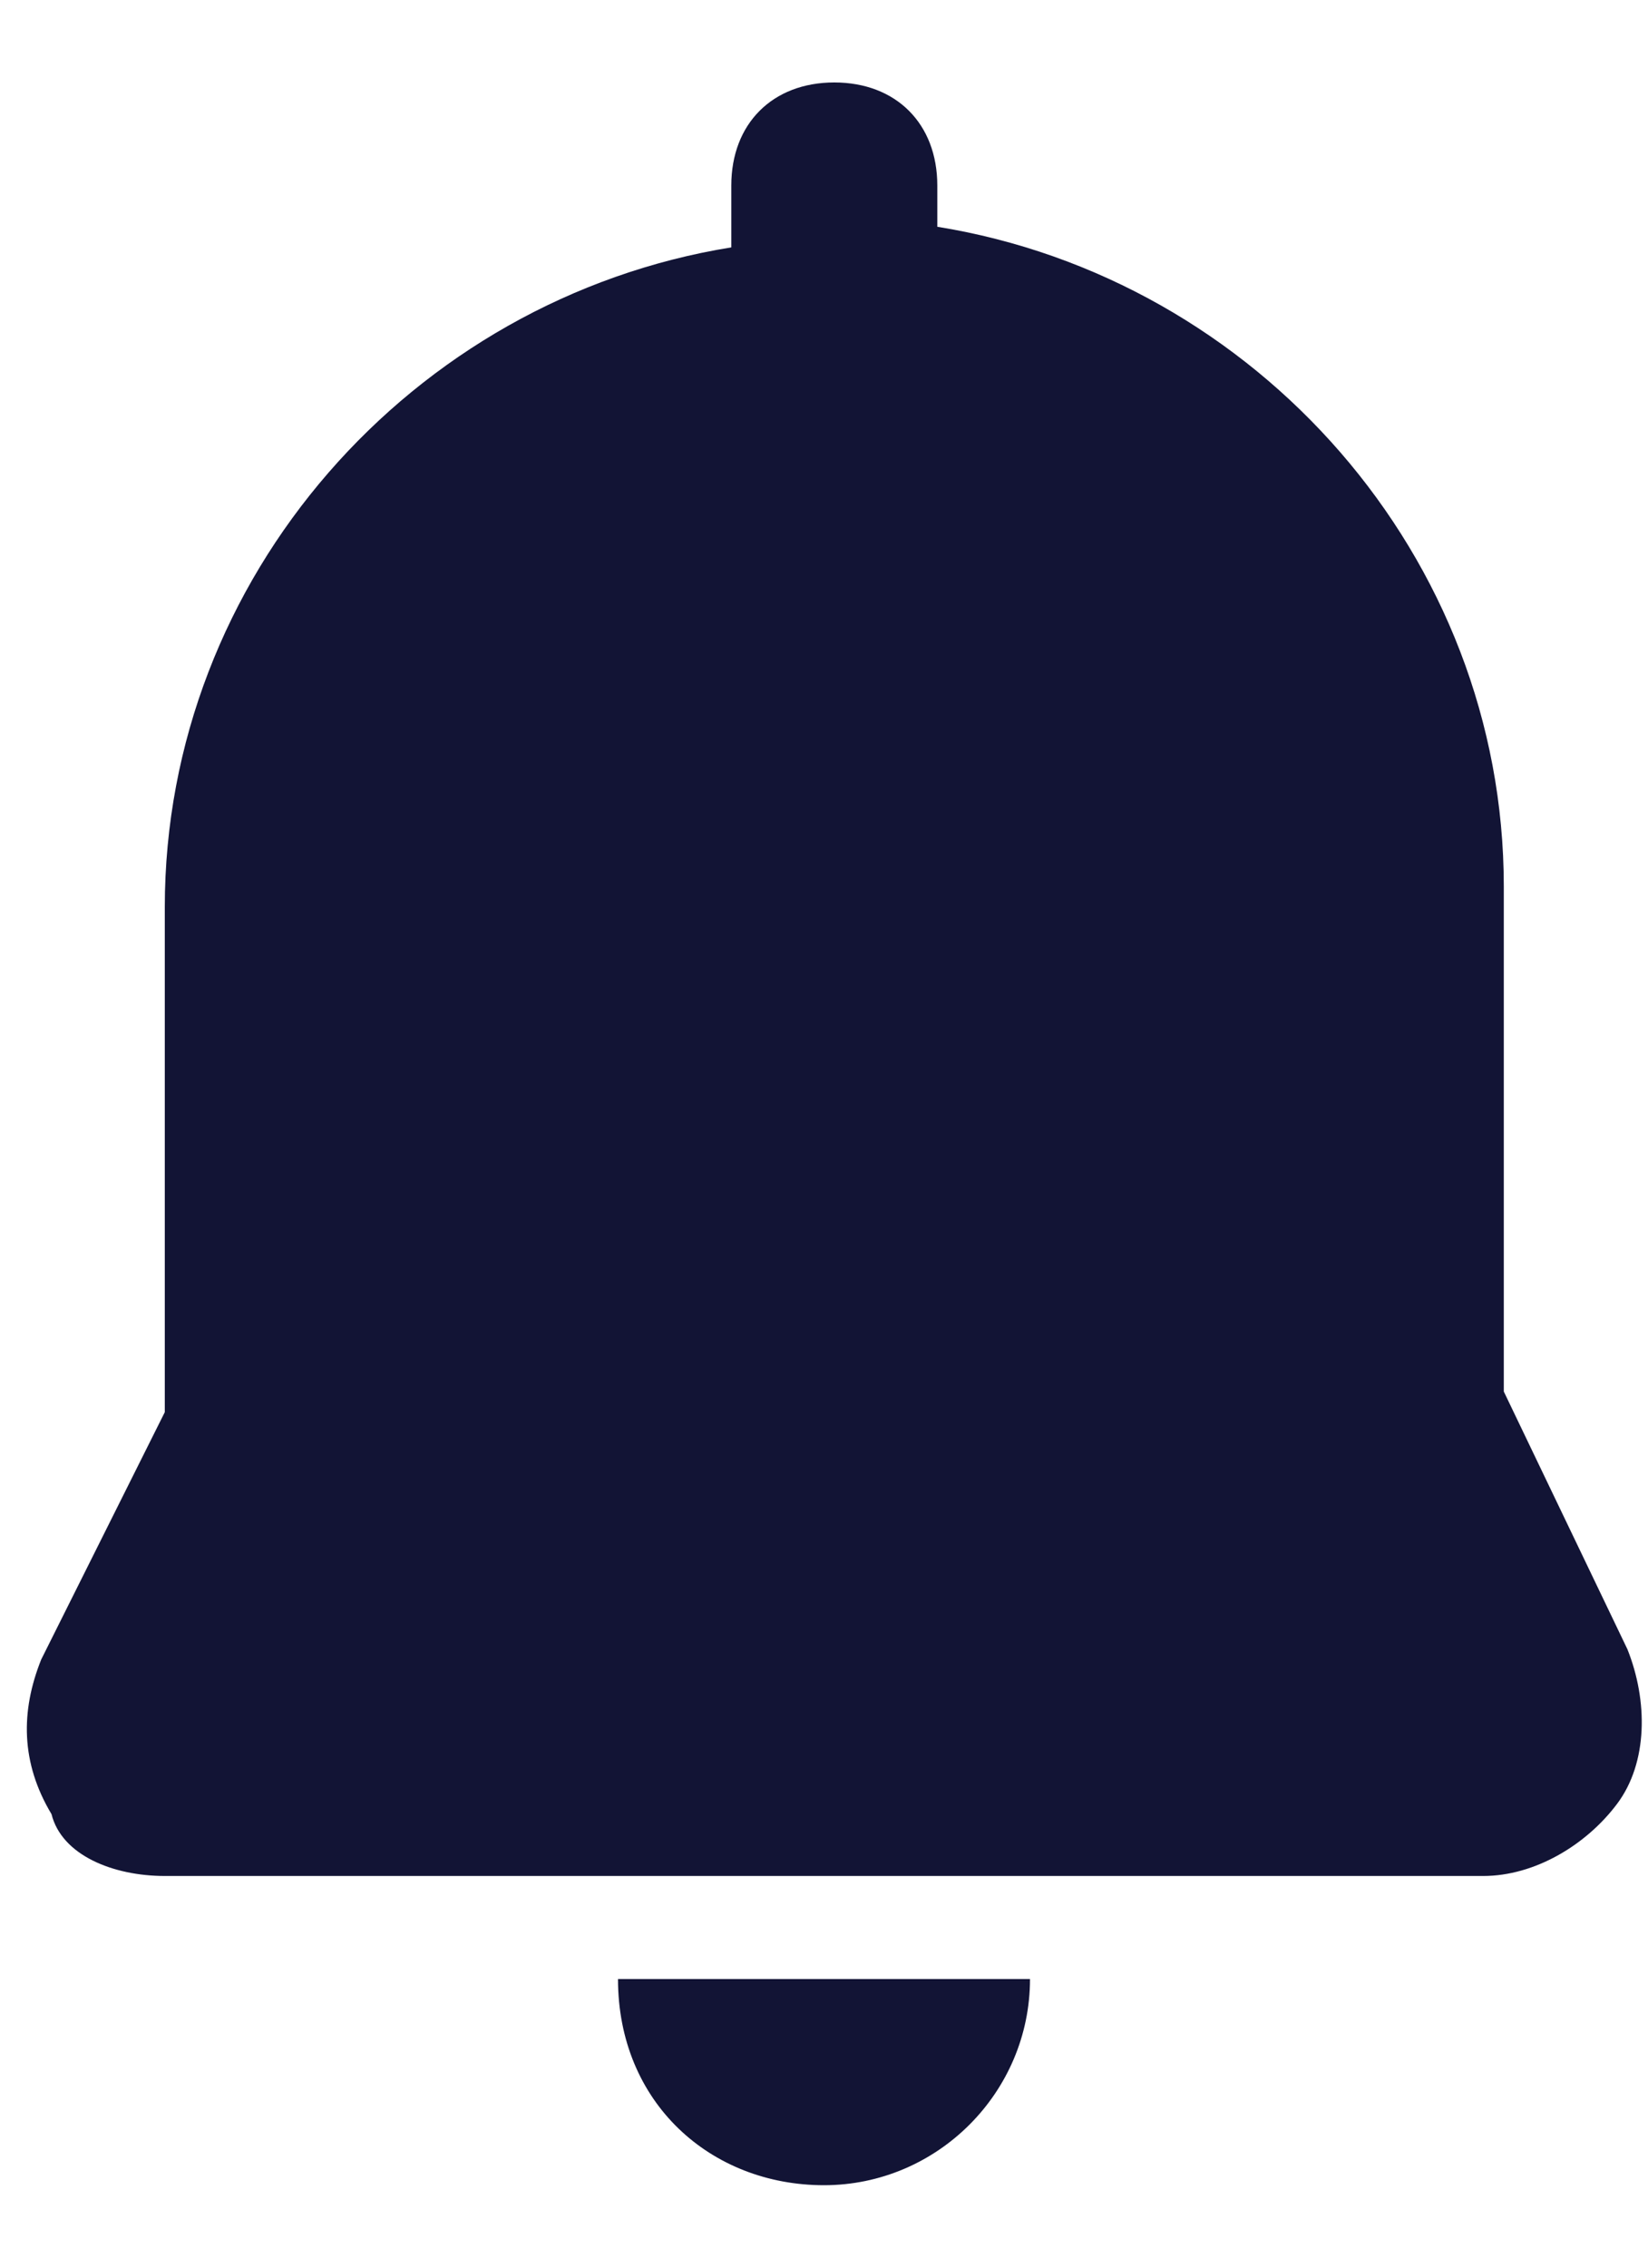 <?xml version="1.0" encoding="UTF-8"?>
<svg width="16px" height="22px" viewBox="0 0 16 22" version="1.1" xmlns="http://www.w3.org/2000/svg" xmlns:xlink="http://www.w3.org/1999/xlink">
    <!-- Generator: Sketch 43.2 (39069) - http://www.bohemiancoding.com/sketch -->
    <title>Notification</title>
    <desc>Created with Sketch.</desc>
    <defs></defs>
    <g id="Welcome" stroke="none" stroke-width="1" fill="none" fill-rule="evenodd">
        <g id="1.1.-Mon-compte---Accueil---Simple" transform="translate(-1081, -38)" fill-rule="nonzero" fill="#121435">
            <g id="Top-menu" transform="translate(1015, 38)">
                <g id="Notification" transform="translate(66, 0)">
                    <path d="M8,21.2 C9.1,21.2 10,20.3 10,19.2 L6,19.2 C6,20.4 6.9,21.2 8,21.2 Z" id="Shape"></path>
                    <path d="M1.6,18.2 L14.4,18.2 C14.9,18.2 15.4,17.9 15.7,17.5 C16,17.1 16,16.5 15.8,16 L14.6,13.5 L14.6,8.6 C14.6,5.4 12.2,2.7 9.1,2.2 L9.1,1.8 C9.1,1.2 8.7,0.8 8.1,0.8 C7.5,0.8 7.1,1.2 7.1,1.8 L7.1,2.4 C4,2.9 1.6,5.6 1.6,8.8 L1.6,13.7 L0.4,16.1 C0.2,16.6 0.2,17.1 0.5,17.6 C0.6,18 1.1,18.2 1.6,18.2 Z" id="Shape"></path>
                </g>
            </g>
        </g>
    </g>
</svg>